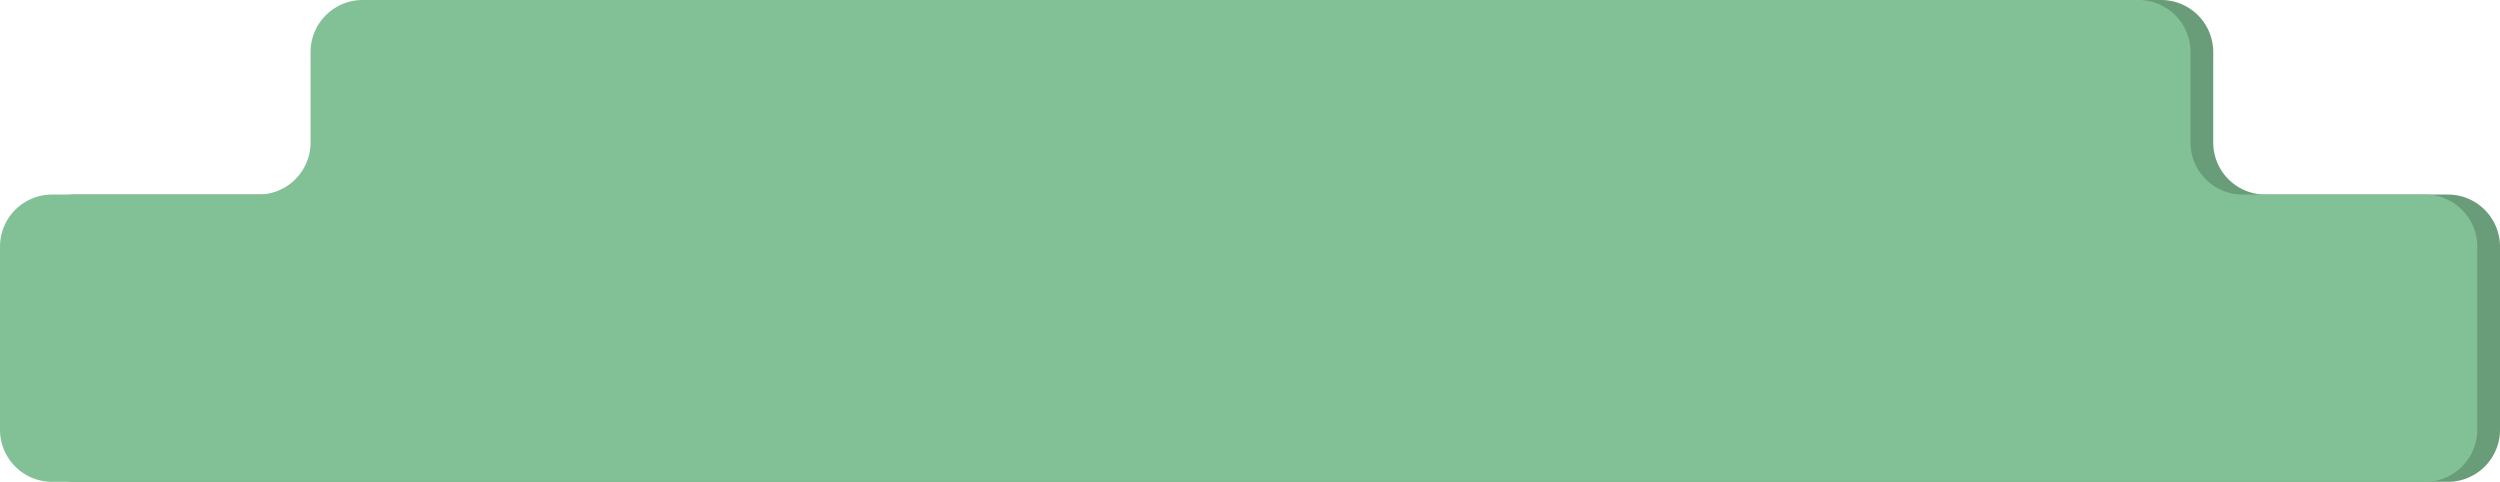 <svg xmlns="http://www.w3.org/2000/svg" width="960" height="185.023" viewBox="0 0 960 185.023">
  <g id="グループ_754" data-name="グループ 754" transform="translate(-203 -9049.683)">
    <g id="グループ_694" data-name="グループ 694">
      <path id="パス_536" data-name="パス 536" d="M1052.884,9104.389v-34.706a20,20,0,0,0-20-20h-681.9a20,20,0,0,0-20,20v34.706a20,20,0,0,1-20,20H231.732a20,20,0,0,0-20,20v70.317a20,20,0,0,0,20,20H1143a20,20,0,0,0,20-20v-70.317a20,20,0,0,0-20-20h-70.116A20,20,0,0,1,1052.884,9104.389Z" fill="#699c78"/>
      <path id="パス_537" data-name="パス 537" d="M1044.152,9104.389v-34.706a20,20,0,0,0-20-20h-681.9a20,20,0,0,0-20,20v34.706a20,20,0,0,1-20,20H223a20,20,0,0,0-20,20v70.317a20,20,0,0,0,20,20h911.268a20,20,0,0,0,20-20v-70.317a20,20,0,0,0-20-20h-70.116A20,20,0,0,1,1044.152,9104.389Z" fill="#82c195"/>
    </g>
  </g>
</svg>
